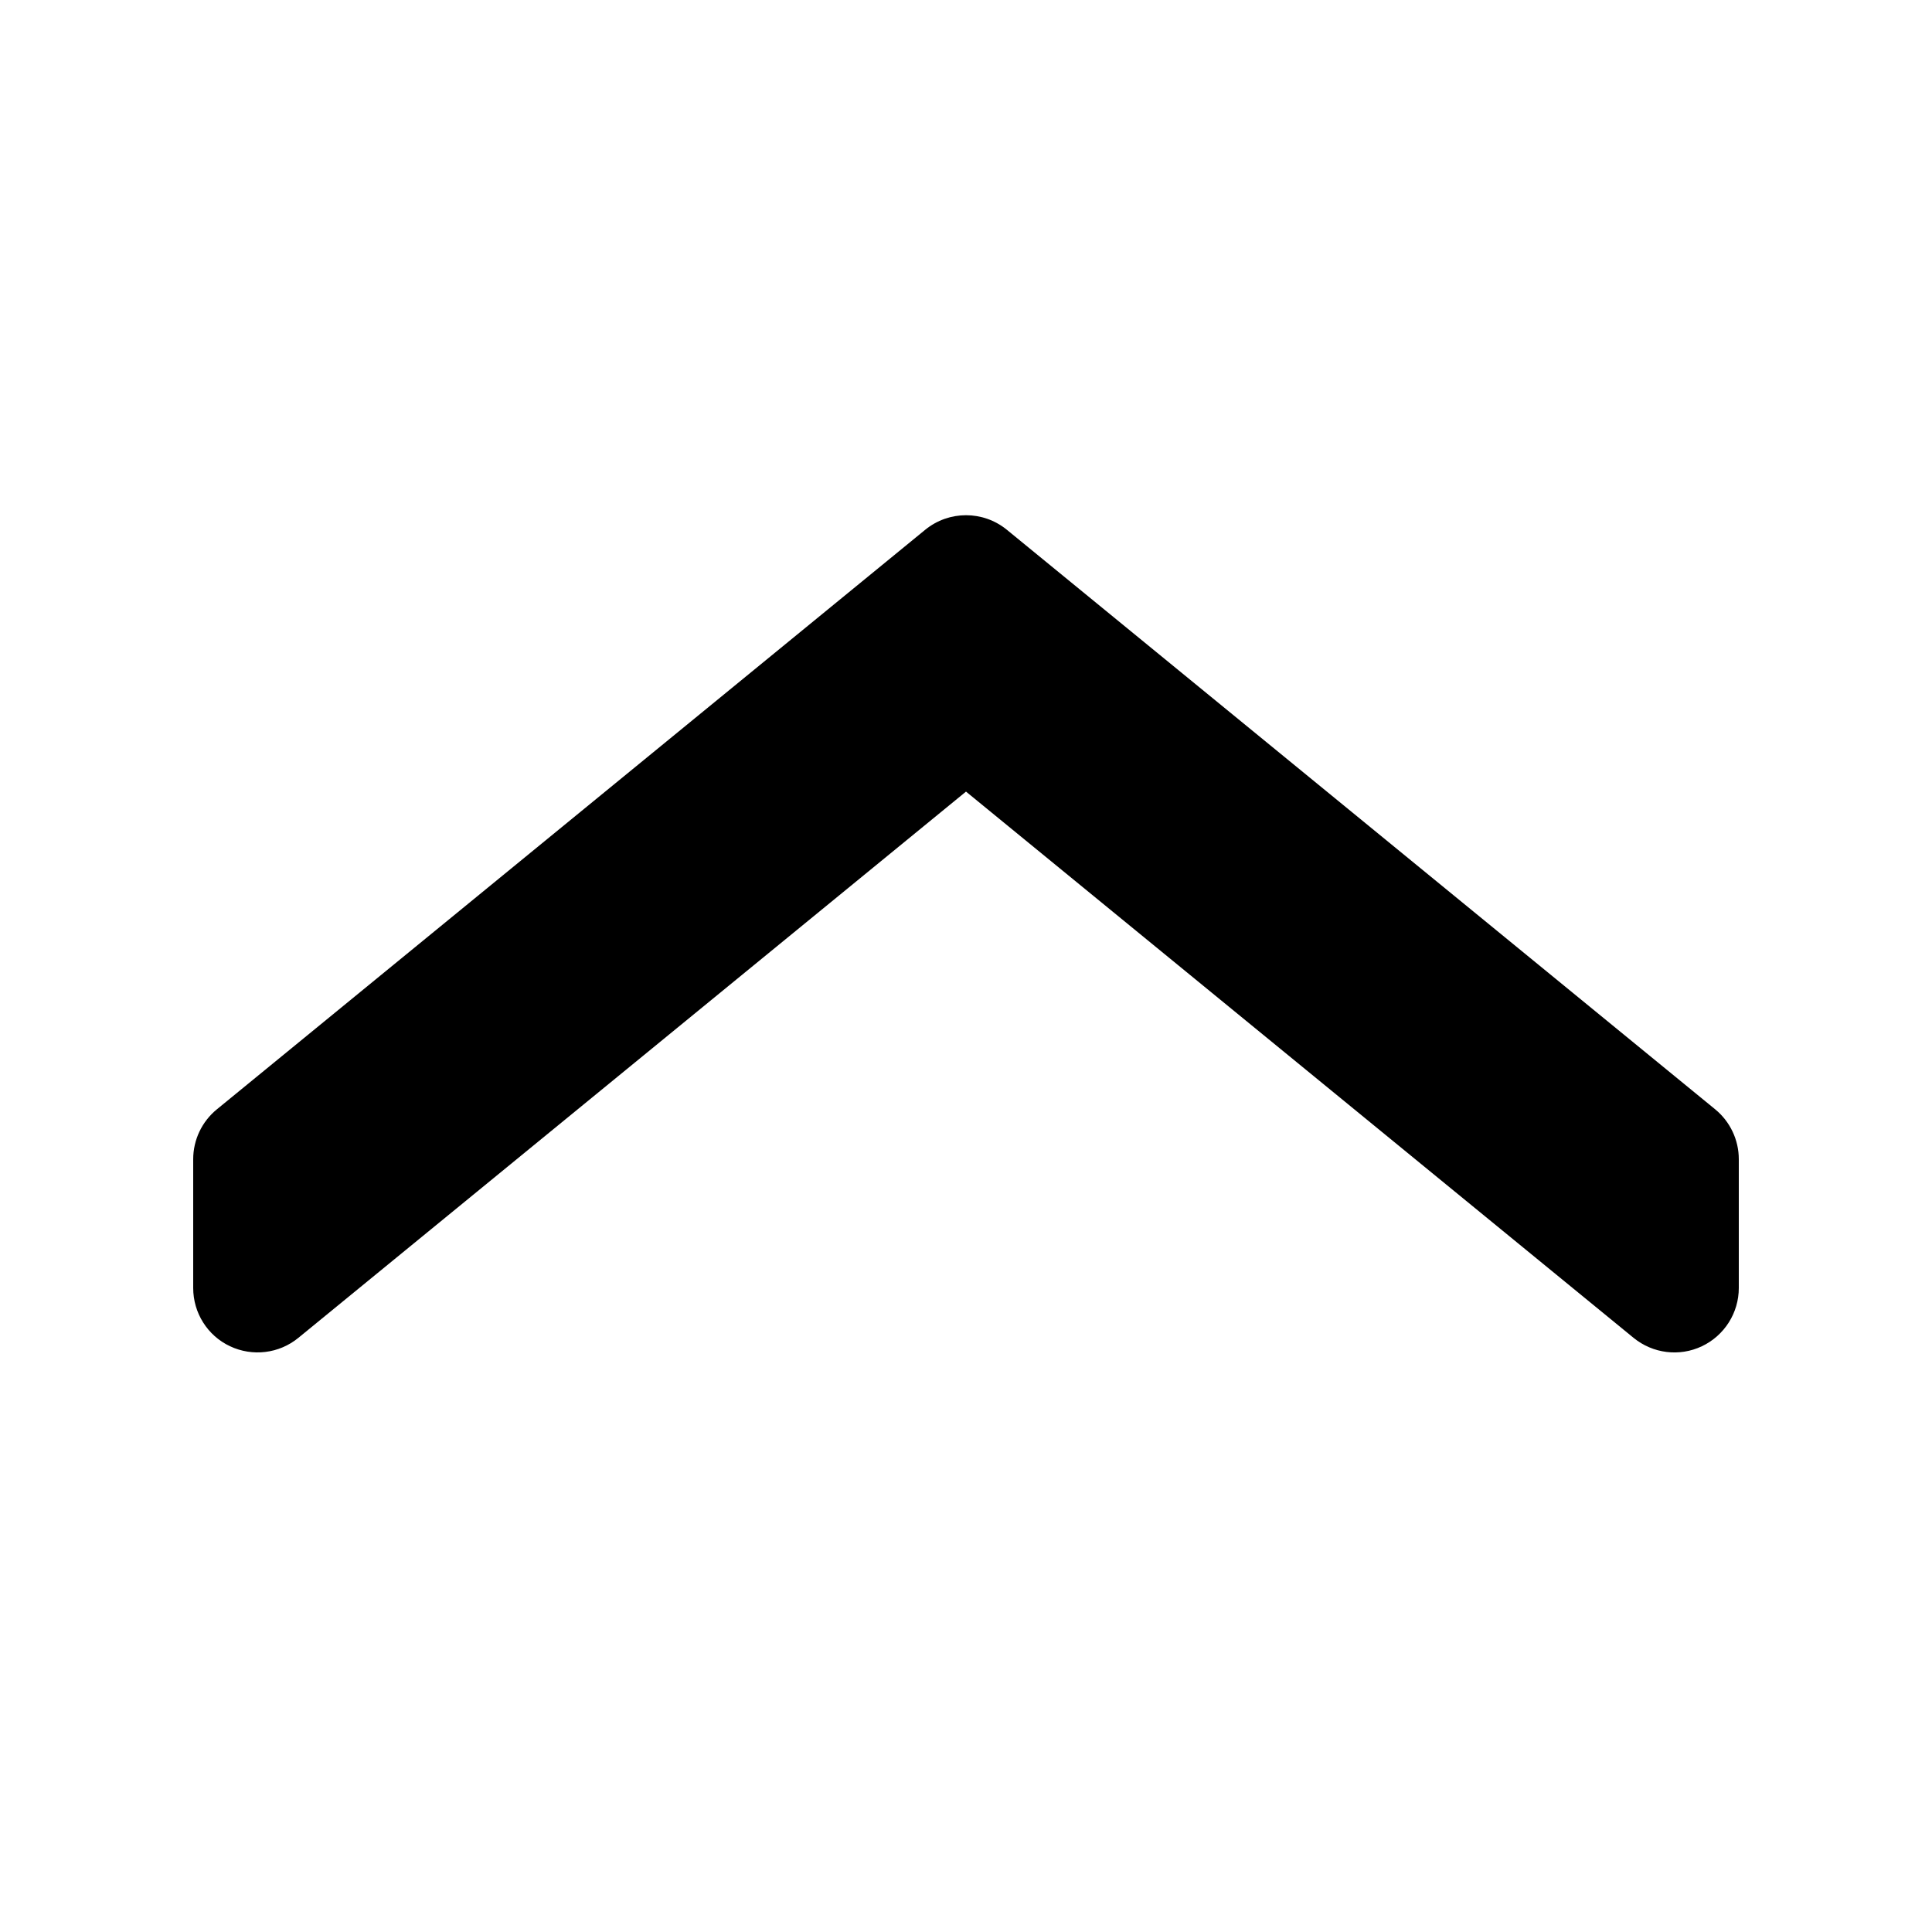 <svg xmlns="http://www.w3.org/2000/svg" viewBox="0 0 30 30">    <path d="M27,18v2c0,0.386-0.223,0.738-0.572,0.904c-0.349,0.166-0.762,0.115-1.062-0.13L15,12.292L4.633,20.774 c-0.299,0.245-0.712,0.295-1.062,0.13C3.221,20.739,3,20.386,3,20v-2c0-0.3,0.135-0.584,0.367-0.774l11-9 c0.369-0.301,0.898-0.301,1.267,0l11,9C26.865,17.416,27,17.7,27,18z"></path></svg>